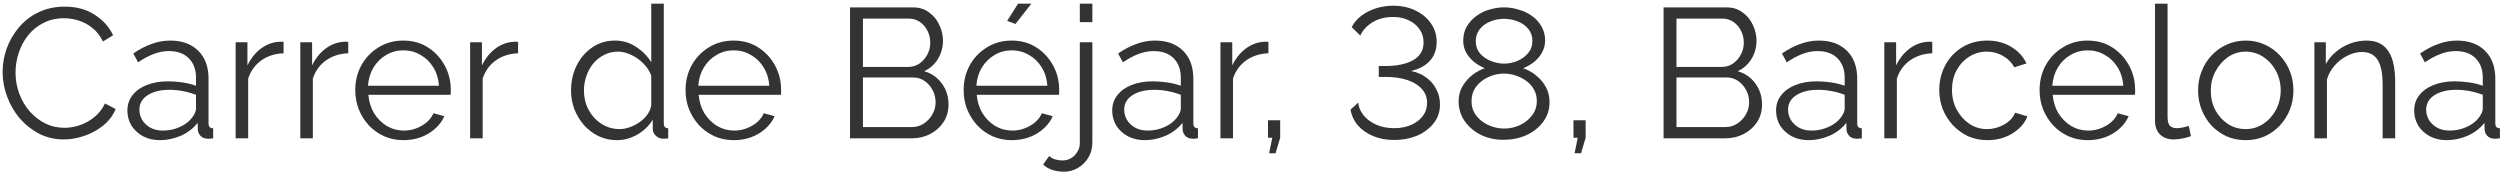 <svg width="244" height="17" viewBox="0 0 244 17" fill="none" xmlns="http://www.w3.org/2000/svg">
<path d="M0.256 7.02C0.256 6.24 0.388 5.478 0.652 4.734C0.928 3.978 1.324 3.294 1.84 2.682C2.356 2.058 2.992 1.566 3.748 1.206C4.504 0.834 5.362 0.648 6.322 0.648C7.462 0.648 8.434 0.912 9.238 1.44C10.054 1.956 10.654 2.622 11.038 3.438L10.048 4.05C9.772 3.486 9.424 3.042 9.004 2.718C8.584 2.382 8.134 2.142 7.654 1.998C7.186 1.854 6.718 1.782 6.25 1.782C5.482 1.782 4.804 1.938 4.216 2.25C3.628 2.55 3.13 2.958 2.722 3.474C2.326 3.978 2.026 4.548 1.822 5.184C1.618 5.808 1.516 6.444 1.516 7.092C1.516 7.8 1.636 8.478 1.876 9.126C2.116 9.774 2.452 10.35 2.884 10.854C3.316 11.346 3.82 11.742 4.396 12.042C4.984 12.33 5.62 12.474 6.304 12.474C6.784 12.474 7.276 12.39 7.78 12.222C8.284 12.054 8.752 11.796 9.184 11.448C9.628 11.1 9.982 10.65 10.246 10.098L11.29 10.638C11.026 11.274 10.618 11.814 10.066 12.258C9.514 12.702 8.896 13.038 8.212 13.266C7.54 13.494 6.88 13.608 6.232 13.608C5.356 13.608 4.552 13.422 3.82 13.05C3.088 12.666 2.452 12.162 1.912 11.538C1.384 10.902 0.976 10.194 0.688 9.414C0.4 8.622 0.256 7.824 0.256 7.02ZM12.434 10.8C12.434 10.212 12.602 9.708 12.938 9.288C13.274 8.856 13.736 8.526 14.324 8.298C14.924 8.058 15.614 7.938 16.394 7.938C16.85 7.938 17.324 7.974 17.816 8.046C18.308 8.118 18.746 8.226 19.13 8.37V7.578C19.13 6.786 18.896 6.156 18.428 5.688C17.96 5.22 17.312 4.986 16.484 4.986C15.98 4.986 15.482 5.082 14.99 5.274C14.51 5.454 14.006 5.724 13.478 6.084L13.01 5.22C13.622 4.8 14.222 4.488 14.81 4.284C15.398 4.068 15.998 3.96 16.61 3.96C17.762 3.96 18.674 4.29 19.346 4.95C20.018 5.61 20.354 6.522 20.354 7.686V12.024C20.354 12.192 20.39 12.318 20.462 12.402C20.534 12.474 20.648 12.516 20.804 12.528V13.5C20.672 13.512 20.558 13.524 20.462 13.536C20.366 13.548 20.294 13.548 20.246 13.536C19.946 13.524 19.718 13.428 19.562 13.248C19.406 13.068 19.322 12.876 19.31 12.672L19.292 11.988C18.872 12.528 18.326 12.948 17.654 13.248C16.982 13.536 16.298 13.68 15.602 13.68C15.002 13.68 14.456 13.554 13.964 13.302C13.484 13.038 13.106 12.69 12.83 12.258C12.566 11.814 12.434 11.328 12.434 10.8ZM18.716 11.52C18.848 11.352 18.95 11.19 19.022 11.034C19.094 10.878 19.13 10.74 19.13 10.62V9.252C18.722 9.096 18.296 8.976 17.852 8.892C17.42 8.808 16.982 8.766 16.538 8.766C15.662 8.766 14.954 8.94 14.414 9.288C13.874 9.636 13.604 10.11 13.604 10.71C13.604 11.058 13.694 11.388 13.874 11.7C14.054 12 14.318 12.252 14.666 12.456C15.014 12.648 15.422 12.744 15.89 12.744C16.478 12.744 17.024 12.63 17.528 12.402C18.044 12.174 18.44 11.88 18.716 11.52ZM27.678 5.202C26.862 5.226 26.142 5.454 25.518 5.886C24.906 6.318 24.474 6.912 24.222 7.668V13.5H22.998V4.122H24.15V6.372C24.474 5.712 24.9 5.178 25.428 4.77C25.968 4.362 26.538 4.134 27.138 4.086C27.258 4.074 27.36 4.068 27.444 4.068C27.54 4.068 27.618 4.074 27.678 4.086V5.202ZM33.989 5.202C33.173 5.226 32.453 5.454 31.829 5.886C31.217 6.318 30.785 6.912 30.533 7.668V13.5H29.309V4.122H30.461V6.372C30.785 5.712 31.211 5.178 31.739 4.77C32.279 4.362 32.849 4.134 33.449 4.086C33.569 4.074 33.671 4.068 33.755 4.068C33.851 4.068 33.929 4.074 33.989 4.086V5.202ZM39.371 13.68C38.699 13.68 38.075 13.554 37.499 13.302C36.923 13.038 36.425 12.684 36.005 12.24C35.585 11.784 35.255 11.262 35.015 10.674C34.787 10.086 34.673 9.456 34.673 8.784C34.673 7.908 34.871 7.104 35.267 6.372C35.675 5.64 36.233 5.058 36.941 4.626C37.649 4.182 38.453 3.96 39.353 3.96C40.277 3.96 41.081 4.182 41.765 4.626C42.461 5.07 43.007 5.658 43.403 6.39C43.799 7.11 43.997 7.902 43.997 8.766C43.997 8.862 43.997 8.958 43.997 9.054C43.997 9.138 43.991 9.204 43.979 9.252H35.951C36.011 9.924 36.197 10.524 36.509 11.052C36.833 11.568 37.247 11.982 37.751 12.294C38.267 12.594 38.825 12.744 39.425 12.744C40.037 12.744 40.613 12.588 41.153 12.276C41.705 11.964 42.089 11.556 42.305 11.052L43.367 11.34C43.175 11.784 42.881 12.186 42.485 12.546C42.089 12.906 41.621 13.188 41.081 13.392C40.553 13.584 39.983 13.68 39.371 13.68ZM35.915 8.37H42.845C42.797 7.686 42.611 7.086 42.287 6.57C41.975 6.054 41.561 5.652 41.045 5.364C40.541 5.064 39.983 4.914 39.371 4.914C38.759 4.914 38.201 5.064 37.697 5.364C37.193 5.652 36.779 6.06 36.455 6.588C36.143 7.104 35.963 7.698 35.915 8.37ZM50.565 5.202C49.749 5.226 49.029 5.454 48.405 5.886C47.793 6.318 47.361 6.912 47.109 7.668V13.5H45.885V4.122H47.037V6.372C47.361 5.712 47.787 5.178 48.315 4.77C48.855 4.362 49.425 4.134 50.025 4.086C50.145 4.074 50.247 4.068 50.331 4.068C50.427 4.068 50.505 4.074 50.565 4.086V5.202ZM55.732 8.838C55.732 7.95 55.912 7.14 56.272 6.408C56.644 5.664 57.154 5.07 57.802 4.626C58.45 4.182 59.188 3.96 60.016 3.96C60.796 3.96 61.492 4.17 62.104 4.59C62.728 4.998 63.214 5.496 63.562 6.084V0.36H64.786V12.024C64.786 12.192 64.822 12.318 64.894 12.402C64.966 12.474 65.074 12.516 65.218 12.528V13.5C64.978 13.536 64.792 13.548 64.66 13.536C64.408 13.524 64.186 13.422 63.994 13.23C63.802 13.038 63.706 12.828 63.706 12.6V11.682C63.334 12.294 62.83 12.78 62.194 13.14C61.558 13.5 60.898 13.68 60.214 13.68C59.566 13.68 58.966 13.548 58.414 13.284C57.874 13.02 57.4 12.66 56.992 12.204C56.596 11.748 56.284 11.232 56.056 10.656C55.84 10.068 55.732 9.462 55.732 8.838ZM63.562 10.278V7.38C63.406 6.948 63.154 6.558 62.806 6.21C62.458 5.85 62.062 5.568 61.618 5.364C61.186 5.148 60.754 5.04 60.322 5.04C59.818 5.04 59.362 5.148 58.954 5.364C58.546 5.568 58.192 5.85 57.892 6.21C57.604 6.57 57.382 6.978 57.226 7.434C57.07 7.89 56.992 8.358 56.992 8.838C56.992 9.342 57.076 9.822 57.244 10.278C57.424 10.734 57.676 11.142 58 11.502C58.324 11.85 58.696 12.12 59.116 12.312C59.536 12.504 59.992 12.6 60.484 12.6C60.796 12.6 61.12 12.54 61.456 12.42C61.792 12.3 62.11 12.138 62.41 11.934C62.722 11.718 62.98 11.466 63.184 11.178C63.388 10.89 63.514 10.59 63.562 10.278ZM71.609 13.68C70.937 13.68 70.313 13.554 69.737 13.302C69.161 13.038 68.663 12.684 68.243 12.24C67.823 11.784 67.493 11.262 67.253 10.674C67.025 10.086 66.911 9.456 66.911 8.784C66.911 7.908 67.109 7.104 67.505 6.372C67.913 5.64 68.471 5.058 69.179 4.626C69.887 4.182 70.691 3.96 71.591 3.96C72.515 3.96 73.319 4.182 74.003 4.626C74.699 5.07 75.245 5.658 75.641 6.39C76.037 7.11 76.235 7.902 76.235 8.766C76.235 8.862 76.235 8.958 76.235 9.054C76.235 9.138 76.229 9.204 76.217 9.252H68.189C68.249 9.924 68.435 10.524 68.747 11.052C69.071 11.568 69.485 11.982 69.989 12.294C70.505 12.594 71.063 12.744 71.663 12.744C72.275 12.744 72.851 12.588 73.391 12.276C73.943 11.964 74.327 11.556 74.543 11.052L75.605 11.34C75.413 11.784 75.119 12.186 74.723 12.546C74.327 12.906 73.859 13.188 73.319 13.392C72.791 13.584 72.221 13.68 71.609 13.68ZM68.153 8.37H75.083C75.035 7.686 74.849 7.086 74.525 6.57C74.213 6.054 73.799 5.652 73.283 5.364C72.779 5.064 72.221 4.914 71.609 4.914C70.997 4.914 70.439 5.064 69.935 5.364C69.431 5.652 69.017 6.06 68.693 6.588C68.381 7.104 68.201 7.698 68.153 8.37ZM92.575 10.206C92.575 10.842 92.413 11.412 92.089 11.916C91.765 12.408 91.327 12.798 90.775 13.086C90.235 13.362 89.641 13.5 88.993 13.5H82.963V0.72H89.119C89.719 0.72 90.235 0.882 90.667 1.206C91.111 1.518 91.447 1.926 91.675 2.43C91.915 2.922 92.035 3.438 92.035 3.978C92.035 4.614 91.873 5.202 91.549 5.742C91.225 6.282 90.775 6.684 90.199 6.948C90.931 7.164 91.507 7.566 91.927 8.154C92.359 8.742 92.575 9.426 92.575 10.206ZM91.315 9.99C91.315 9.558 91.219 9.162 91.027 8.802C90.835 8.43 90.571 8.13 90.235 7.902C89.911 7.674 89.539 7.56 89.119 7.56H84.223V12.402H88.993C89.425 12.402 89.815 12.288 90.163 12.06C90.511 11.832 90.787 11.538 90.991 11.178C91.207 10.806 91.315 10.41 91.315 9.99ZM84.223 1.818V6.534H88.615C89.035 6.534 89.407 6.426 89.731 6.21C90.055 5.982 90.313 5.688 90.505 5.328C90.697 4.968 90.793 4.584 90.793 4.176C90.793 3.744 90.703 3.354 90.523 3.006C90.343 2.646 90.097 2.358 89.785 2.142C89.473 1.926 89.119 1.818 88.723 1.818H84.223ZM98.75 13.68C98.078 13.68 97.454 13.554 96.878 13.302C96.302 13.038 95.804 12.684 95.384 12.24C94.964 11.784 94.634 11.262 94.394 10.674C94.166 10.086 94.052 9.456 94.052 8.784C94.052 7.908 94.25 7.104 94.646 6.372C95.054 5.64 95.612 5.058 96.32 4.626C97.028 4.182 97.832 3.96 98.732 3.96C99.656 3.96 100.46 4.182 101.144 4.626C101.84 5.07 102.386 5.658 102.782 6.39C103.178 7.11 103.376 7.902 103.376 8.766C103.376 8.862 103.376 8.958 103.376 9.054C103.376 9.138 103.37 9.204 103.358 9.252H95.33C95.39 9.924 95.576 10.524 95.888 11.052C96.212 11.568 96.626 11.982 97.13 12.294C97.646 12.594 98.204 12.744 98.804 12.744C99.416 12.744 99.992 12.588 100.532 12.276C101.084 11.964 101.468 11.556 101.684 11.052L102.746 11.34C102.554 11.784 102.26 12.186 101.864 12.546C101.468 12.906 101 13.188 100.46 13.392C99.932 13.584 99.362 13.68 98.75 13.68ZM95.294 8.37H102.224C102.176 7.686 101.99 7.086 101.666 6.57C101.354 6.054 100.94 5.652 100.424 5.364C99.92 5.064 99.362 4.914 98.75 4.914C98.138 4.914 97.58 5.064 97.076 5.364C96.572 5.652 96.158 6.06 95.834 6.588C95.522 7.104 95.342 7.698 95.294 8.37ZM99.11 2.34L98.3 2.034L99.362 0.36H100.658L99.11 2.34ZM103.86 16.758C103.464 16.758 103.092 16.704 102.744 16.596C102.384 16.488 102.072 16.308 101.808 16.056L102.402 15.228C102.582 15.396 102.792 15.51 103.032 15.57C103.26 15.63 103.488 15.66 103.716 15.66C104.004 15.66 104.274 15.588 104.526 15.444C104.778 15.3 104.982 15.096 105.138 14.832C105.306 14.58 105.39 14.298 105.39 13.986V4.122H106.614V13.914C106.614 14.466 106.482 14.958 106.218 15.39C105.954 15.822 105.612 16.158 105.192 16.398C104.772 16.638 104.328 16.758 103.86 16.758ZM105.39 2.16V0.36H106.614V2.16H105.39ZM108.551 10.8C108.551 10.212 108.719 9.708 109.055 9.288C109.391 8.856 109.853 8.526 110.441 8.298C111.041 8.058 111.731 7.938 112.511 7.938C112.967 7.938 113.441 7.974 113.933 8.046C114.425 8.118 114.863 8.226 115.247 8.37V7.578C115.247 6.786 115.013 6.156 114.545 5.688C114.077 5.22 113.429 4.986 112.601 4.986C112.097 4.986 111.599 5.082 111.107 5.274C110.627 5.454 110.123 5.724 109.595 6.084L109.127 5.22C109.739 4.8 110.339 4.488 110.927 4.284C111.515 4.068 112.115 3.96 112.727 3.96C113.879 3.96 114.791 4.29 115.463 4.95C116.135 5.61 116.471 6.522 116.471 7.686V12.024C116.471 12.192 116.507 12.318 116.579 12.402C116.651 12.474 116.765 12.516 116.921 12.528V13.5C116.789 13.512 116.675 13.524 116.579 13.536C116.483 13.548 116.411 13.548 116.363 13.536C116.063 13.524 115.835 13.428 115.679 13.248C115.523 13.068 115.439 12.876 115.427 12.672L115.409 11.988C114.989 12.528 114.443 12.948 113.771 13.248C113.099 13.536 112.415 13.68 111.719 13.68C111.119 13.68 110.573 13.554 110.081 13.302C109.601 13.038 109.223 12.69 108.947 12.258C108.683 11.814 108.551 11.328 108.551 10.8ZM114.833 11.52C114.965 11.352 115.067 11.19 115.139 11.034C115.211 10.878 115.247 10.74 115.247 10.62V9.252C114.839 9.096 114.413 8.976 113.969 8.892C113.537 8.808 113.099 8.766 112.655 8.766C111.779 8.766 111.071 8.94 110.531 9.288C109.991 9.636 109.721 10.11 109.721 10.71C109.721 11.058 109.811 11.388 109.991 11.7C110.171 12 110.435 12.252 110.783 12.456C111.131 12.648 111.539 12.744 112.007 12.744C112.595 12.744 113.141 12.63 113.645 12.402C114.161 12.174 114.557 11.88 114.833 11.52ZM123.796 5.202C122.98 5.226 122.26 5.454 121.636 5.886C121.024 6.318 120.592 6.912 120.34 7.668V13.5H119.116V4.122H120.268V6.372C120.592 5.712 121.018 5.178 121.546 4.77C122.086 4.362 122.656 4.134 123.256 4.086C123.376 4.074 123.478 4.068 123.562 4.068C123.658 4.068 123.736 4.074 123.796 4.086V5.202ZM123.866 14.958L124.172 13.446H123.758V11.736H124.946V13.446L124.496 14.958H123.866ZM136.079 13.662C135.323 13.662 134.639 13.536 134.027 13.284C133.415 13.032 132.917 12.684 132.533 12.24C132.149 11.796 131.909 11.28 131.813 10.692L132.569 10.008C132.593 10.416 132.755 10.818 133.055 11.214C133.355 11.598 133.763 11.91 134.279 12.15C134.807 12.39 135.407 12.51 136.079 12.51C136.679 12.51 137.219 12.408 137.699 12.204C138.191 11.988 138.575 11.7 138.851 11.34C139.139 10.968 139.283 10.536 139.283 10.044C139.283 9.516 139.115 9.066 138.779 8.694C138.443 8.31 137.969 8.016 137.357 7.812C136.745 7.608 136.019 7.506 135.179 7.506H134.567V6.444H135.179C136.343 6.444 137.261 6.252 137.933 5.868C138.605 5.484 138.941 4.908 138.941 4.14C138.941 3.636 138.803 3.198 138.527 2.826C138.263 2.454 137.903 2.166 137.447 1.962C137.003 1.758 136.517 1.656 135.989 1.656C135.197 1.656 134.519 1.83 133.955 2.178C133.391 2.526 132.995 2.958 132.767 3.474L131.921 2.646C132.149 2.214 132.467 1.842 132.875 1.53C133.295 1.218 133.769 0.978 134.297 0.81C134.837 0.642 135.395 0.558 135.971 0.558C136.787 0.558 137.513 0.714 138.149 1.026C138.797 1.338 139.301 1.758 139.661 2.286C140.033 2.814 140.219 3.42 140.219 4.104C140.219 4.584 140.123 5.016 139.931 5.4C139.739 5.772 139.457 6.09 139.085 6.354C138.713 6.606 138.257 6.798 137.717 6.93C138.281 7.038 138.773 7.248 139.193 7.56C139.625 7.872 139.955 8.256 140.183 8.712C140.423 9.156 140.543 9.648 140.543 10.188C140.543 10.908 140.333 11.526 139.913 12.042C139.505 12.558 138.965 12.96 138.293 13.248C137.621 13.524 136.883 13.662 136.079 13.662ZM151.235 9.954C151.235 10.698 151.025 11.346 150.605 11.898C150.197 12.45 149.651 12.882 148.967 13.194C148.295 13.494 147.557 13.644 146.753 13.644C145.901 13.644 145.145 13.476 144.485 13.14C143.825 12.792 143.303 12.336 142.919 11.772C142.547 11.208 142.361 10.578 142.361 9.882C142.361 9.342 142.487 8.856 142.739 8.424C143.003 7.98 143.327 7.608 143.711 7.308C144.107 7.008 144.509 6.792 144.917 6.66C144.545 6.504 144.197 6.3 143.873 6.048C143.549 5.784 143.291 5.478 143.099 5.13C142.907 4.782 142.811 4.398 142.811 3.978C142.811 3.45 142.925 2.988 143.153 2.592C143.393 2.184 143.705 1.842 144.089 1.566C144.473 1.278 144.899 1.068 145.367 0.936C145.847 0.792 146.327 0.72 146.807 0.72C147.275 0.72 147.743 0.792 148.211 0.936C148.691 1.068 149.123 1.272 149.507 1.548C149.903 1.824 150.215 2.166 150.443 2.574C150.683 2.97 150.803 3.432 150.803 3.96C150.803 4.38 150.701 4.77 150.497 5.13C150.305 5.478 150.047 5.784 149.723 6.048C149.399 6.3 149.045 6.504 148.661 6.66C149.129 6.816 149.555 7.056 149.939 7.38C150.335 7.692 150.647 8.064 150.875 8.496C151.115 8.928 151.235 9.414 151.235 9.954ZM149.993 9.864C149.993 9.432 149.897 9.054 149.705 8.73C149.525 8.394 149.273 8.112 148.949 7.884C148.637 7.656 148.289 7.482 147.905 7.362C147.533 7.242 147.155 7.182 146.771 7.182C146.255 7.182 145.751 7.296 145.259 7.524C144.779 7.74 144.383 8.052 144.071 8.46C143.771 8.856 143.621 9.33 143.621 9.882C143.621 10.302 143.711 10.674 143.891 10.998C144.083 11.322 144.335 11.604 144.647 11.844C144.959 12.072 145.301 12.246 145.673 12.366C146.057 12.486 146.441 12.546 146.825 12.546C147.341 12.546 147.839 12.438 148.319 12.222C148.811 11.994 149.213 11.676 149.525 11.268C149.837 10.86 149.993 10.392 149.993 9.864ZM144.035 4.032C144.035 4.488 144.173 4.884 144.449 5.22C144.737 5.544 145.097 5.79 145.529 5.958C145.961 6.126 146.381 6.21 146.789 6.21C147.221 6.21 147.647 6.126 148.067 5.958C148.499 5.778 148.853 5.526 149.129 5.202C149.417 4.866 149.561 4.464 149.561 3.996C149.561 3.54 149.429 3.15 149.165 2.826C148.901 2.502 148.553 2.256 148.121 2.088C147.701 1.92 147.251 1.836 146.771 1.836C146.315 1.836 145.871 1.926 145.439 2.106C145.019 2.274 144.677 2.526 144.413 2.862C144.161 3.186 144.035 3.576 144.035 4.032ZM153.679 14.958L153.985 13.446H153.571V11.736H154.759V13.446L154.309 14.958H153.679ZM171.976 10.206C171.976 10.842 171.814 11.412 171.49 11.916C171.166 12.408 170.728 12.798 170.176 13.086C169.636 13.362 169.042 13.5 168.394 13.5H162.364V0.72H168.52C169.12 0.72 169.636 0.882 170.068 1.206C170.512 1.518 170.848 1.926 171.076 2.43C171.316 2.922 171.436 3.438 171.436 3.978C171.436 4.614 171.274 5.202 170.95 5.742C170.626 6.282 170.176 6.684 169.6 6.948C170.332 7.164 170.908 7.566 171.328 8.154C171.76 8.742 171.976 9.426 171.976 10.206ZM170.716 9.99C170.716 9.558 170.62 9.162 170.428 8.802C170.236 8.43 169.972 8.13 169.636 7.902C169.312 7.674 168.94 7.56 168.52 7.56H163.624V12.402H168.394C168.826 12.402 169.216 12.288 169.564 12.06C169.912 11.832 170.188 11.538 170.392 11.178C170.608 10.806 170.716 10.41 170.716 9.99ZM163.624 1.818V6.534H168.016C168.436 6.534 168.808 6.426 169.132 6.21C169.456 5.982 169.714 5.688 169.906 5.328C170.098 4.968 170.194 4.584 170.194 4.176C170.194 3.744 170.104 3.354 169.924 3.006C169.744 2.646 169.498 2.358 169.186 2.142C168.874 1.926 168.52 1.818 168.124 1.818H163.624ZM173.344 10.8C173.344 10.212 173.512 9.708 173.848 9.288C174.184 8.856 174.646 8.526 175.234 8.298C175.834 8.058 176.524 7.938 177.304 7.938C177.76 7.938 178.234 7.974 178.726 8.046C179.218 8.118 179.656 8.226 180.04 8.37V7.578C180.04 6.786 179.806 6.156 179.338 5.688C178.87 5.22 178.222 4.986 177.394 4.986C176.89 4.986 176.392 5.082 175.9 5.274C175.42 5.454 174.916 5.724 174.388 6.084L173.92 5.22C174.532 4.8 175.132 4.488 175.72 4.284C176.308 4.068 176.908 3.96 177.52 3.96C178.672 3.96 179.584 4.29 180.256 4.95C180.928 5.61 181.264 6.522 181.264 7.686V12.024C181.264 12.192 181.3 12.318 181.372 12.402C181.444 12.474 181.558 12.516 181.714 12.528V13.5C181.582 13.512 181.468 13.524 181.372 13.536C181.276 13.548 181.204 13.548 181.156 13.536C180.856 13.524 180.628 13.428 180.472 13.248C180.316 13.068 180.232 12.876 180.22 12.672L180.202 11.988C179.782 12.528 179.236 12.948 178.564 13.248C177.892 13.536 177.208 13.68 176.512 13.68C175.912 13.68 175.366 13.554 174.874 13.302C174.394 13.038 174.016 12.69 173.74 12.258C173.476 11.814 173.344 11.328 173.344 10.8ZM179.626 11.52C179.758 11.352 179.86 11.19 179.932 11.034C180.004 10.878 180.04 10.74 180.04 10.62V9.252C179.632 9.096 179.206 8.976 178.762 8.892C178.33 8.808 177.892 8.766 177.448 8.766C176.572 8.766 175.864 8.94 175.324 9.288C174.784 9.636 174.514 10.11 174.514 10.71C174.514 11.058 174.604 11.388 174.784 11.7C174.964 12 175.228 12.252 175.576 12.456C175.924 12.648 176.332 12.744 176.8 12.744C177.388 12.744 177.934 12.63 178.438 12.402C178.954 12.174 179.35 11.88 179.626 11.52ZM188.589 5.202C187.773 5.226 187.053 5.454 186.429 5.886C185.817 6.318 185.385 6.912 185.133 7.668V13.5H183.909V4.122H185.061V6.372C185.385 5.712 185.811 5.178 186.339 4.77C186.879 4.362 187.449 4.134 188.049 4.086C188.169 4.074 188.271 4.068 188.355 4.068C188.451 4.068 188.529 4.074 188.589 4.086V5.202ZM193.988 13.68C193.304 13.68 192.674 13.554 192.098 13.302C191.534 13.038 191.036 12.678 190.604 12.222C190.184 11.766 189.854 11.244 189.614 10.656C189.386 10.068 189.272 9.444 189.272 8.784C189.272 7.896 189.47 7.086 189.866 6.354C190.262 5.622 190.814 5.04 191.522 4.608C192.23 4.176 193.046 3.96 193.97 3.96C194.846 3.96 195.62 4.164 196.292 4.572C196.964 4.968 197.462 5.508 197.786 6.192L196.598 6.57C196.334 6.09 195.962 5.718 195.482 5.454C195.014 5.178 194.492 5.04 193.916 5.04C193.292 5.04 192.722 5.202 192.206 5.526C191.69 5.85 191.276 6.294 190.964 6.858C190.664 7.422 190.514 8.064 190.514 8.784C190.514 9.492 190.67 10.134 190.982 10.71C191.294 11.286 191.708 11.748 192.224 12.096C192.74 12.432 193.31 12.6 193.934 12.6C194.342 12.6 194.732 12.528 195.104 12.384C195.488 12.24 195.818 12.048 196.094 11.808C196.382 11.556 196.574 11.286 196.67 10.998L197.876 11.358C197.708 11.802 197.426 12.204 197.03 12.564C196.646 12.912 196.19 13.188 195.662 13.392C195.146 13.584 194.588 13.68 193.988 13.68ZM203.761 13.68C203.089 13.68 202.465 13.554 201.889 13.302C201.313 13.038 200.815 12.684 200.395 12.24C199.975 11.784 199.645 11.262 199.405 10.674C199.177 10.086 199.063 9.456 199.063 8.784C199.063 7.908 199.261 7.104 199.657 6.372C200.065 5.64 200.623 5.058 201.331 4.626C202.039 4.182 202.843 3.96 203.743 3.96C204.667 3.96 205.471 4.182 206.155 4.626C206.851 5.07 207.397 5.658 207.793 6.39C208.189 7.11 208.387 7.902 208.387 8.766C208.387 8.862 208.387 8.958 208.387 9.054C208.387 9.138 208.381 9.204 208.369 9.252H200.341C200.401 9.924 200.587 10.524 200.899 11.052C201.223 11.568 201.637 11.982 202.141 12.294C202.657 12.594 203.215 12.744 203.815 12.744C204.427 12.744 205.003 12.588 205.543 12.276C206.095 11.964 206.479 11.556 206.695 11.052L207.757 11.34C207.565 11.784 207.271 12.186 206.875 12.546C206.479 12.906 206.011 13.188 205.471 13.392C204.943 13.584 204.373 13.68 203.761 13.68ZM200.305 8.37H207.235C207.187 7.686 207.001 7.086 206.677 6.57C206.365 6.054 205.951 5.652 205.435 5.364C204.931 5.064 204.373 4.914 203.761 4.914C203.149 4.914 202.591 5.064 202.087 5.364C201.583 5.652 201.169 6.06 200.845 6.588C200.533 7.104 200.353 7.698 200.305 8.37ZM210.33 0.36H211.554V11.376C211.554 11.844 211.638 12.15 211.806 12.294C211.974 12.438 212.178 12.51 212.418 12.51C212.634 12.51 212.85 12.486 213.066 12.438C213.282 12.39 213.468 12.342 213.624 12.294L213.84 13.284C213.612 13.38 213.33 13.458 212.994 13.518C212.67 13.578 212.388 13.608 212.148 13.608C211.596 13.608 211.152 13.446 210.816 13.122C210.492 12.798 210.33 12.354 210.33 11.79V0.36ZM219.176 13.68C218.504 13.68 217.88 13.554 217.304 13.302C216.74 13.038 216.248 12.684 215.828 12.24C215.42 11.784 215.102 11.268 214.874 10.692C214.646 10.104 214.532 9.486 214.532 8.838C214.532 8.166 214.646 7.542 214.874 6.966C215.102 6.378 215.426 5.862 215.846 5.418C216.266 4.962 216.758 4.608 217.322 4.356C217.898 4.092 218.522 3.96 219.194 3.96C219.866 3.96 220.484 4.092 221.048 4.356C221.612 4.608 222.104 4.962 222.524 5.418C222.944 5.862 223.268 6.378 223.496 6.966C223.724 7.542 223.838 8.166 223.838 8.838C223.838 9.486 223.724 10.104 223.496 10.692C223.268 11.268 222.944 11.784 222.524 12.24C222.116 12.684 221.624 13.038 221.048 13.302C220.484 13.554 219.86 13.68 219.176 13.68ZM215.774 8.856C215.774 9.552 215.924 10.188 216.224 10.764C216.536 11.328 216.95 11.778 217.466 12.114C217.982 12.438 218.552 12.6 219.176 12.6C219.8 12.6 220.37 12.432 220.886 12.096C221.402 11.76 221.816 11.304 222.128 10.728C222.44 10.14 222.596 9.504 222.596 8.82C222.596 8.124 222.44 7.488 222.128 6.912C221.816 6.336 221.402 5.88 220.886 5.544C220.37 5.208 219.8 5.04 219.176 5.04C218.552 5.04 217.982 5.214 217.466 5.562C216.962 5.91 216.554 6.372 216.242 6.948C215.93 7.512 215.774 8.148 215.774 8.856ZM233.769 13.5H232.545V8.262C232.545 7.158 232.383 6.354 232.059 5.85C231.735 5.334 231.225 5.076 230.529 5.076C230.049 5.076 229.575 5.196 229.107 5.436C228.639 5.664 228.225 5.982 227.865 6.39C227.517 6.786 227.265 7.242 227.109 7.758V13.5H225.885V4.122H227.001V6.246C227.253 5.79 227.583 5.394 227.991 5.058C228.399 4.71 228.861 4.44 229.377 4.248C229.893 4.056 230.427 3.96 230.979 3.96C231.495 3.96 231.933 4.056 232.293 4.248C232.653 4.44 232.941 4.716 233.157 5.076C233.373 5.424 233.529 5.85 233.625 6.354C233.721 6.846 233.769 7.398 233.769 8.01V13.5ZM235.623 10.8C235.623 10.212 235.791 9.708 236.127 9.288C236.463 8.856 236.925 8.526 237.513 8.298C238.113 8.058 238.803 7.938 239.583 7.938C240.039 7.938 240.513 7.974 241.005 8.046C241.497 8.118 241.935 8.226 242.319 8.37V7.578C242.319 6.786 242.085 6.156 241.617 5.688C241.149 5.22 240.501 4.986 239.673 4.986C239.169 4.986 238.671 5.082 238.179 5.274C237.699 5.454 237.195 5.724 236.667 6.084L236.199 5.22C236.811 4.8 237.411 4.488 237.999 4.284C238.587 4.068 239.187 3.96 239.799 3.96C240.951 3.96 241.863 4.29 242.535 4.95C243.207 5.61 243.543 6.522 243.543 7.686V12.024C243.543 12.192 243.579 12.318 243.651 12.402C243.723 12.474 243.837 12.516 243.993 12.528V13.5C243.861 13.512 243.747 13.524 243.651 13.536C243.555 13.548 243.483 13.548 243.435 13.536C243.135 13.524 242.907 13.428 242.751 13.248C242.595 13.068 242.511 12.876 242.499 12.672L242.481 11.988C242.061 12.528 241.515 12.948 240.843 13.248C240.171 13.536 239.487 13.68 238.791 13.68C238.191 13.68 237.645 13.554 237.153 13.302C236.673 13.038 236.295 12.69 236.019 12.258C235.755 11.814 235.623 11.328 235.623 10.8ZM241.905 11.52C242.037 11.352 242.139 11.19 242.211 11.034C242.283 10.878 242.319 10.74 242.319 10.62V9.252C241.911 9.096 241.485 8.976 241.041 8.892C240.609 8.808 240.171 8.766 239.727 8.766C238.851 8.766 238.143 8.94 237.603 9.288C237.063 9.636 236.793 10.11 236.793 10.71C236.793 11.058 236.883 11.388 237.063 11.7C237.243 12 237.507 12.252 237.855 12.456C238.203 12.648 238.611 12.744 239.079 12.744C239.667 12.744 240.213 12.63 240.717 12.402C241.233 12.174 241.629 11.88 241.905 11.52Z" fill="#333333"/>
</svg>
